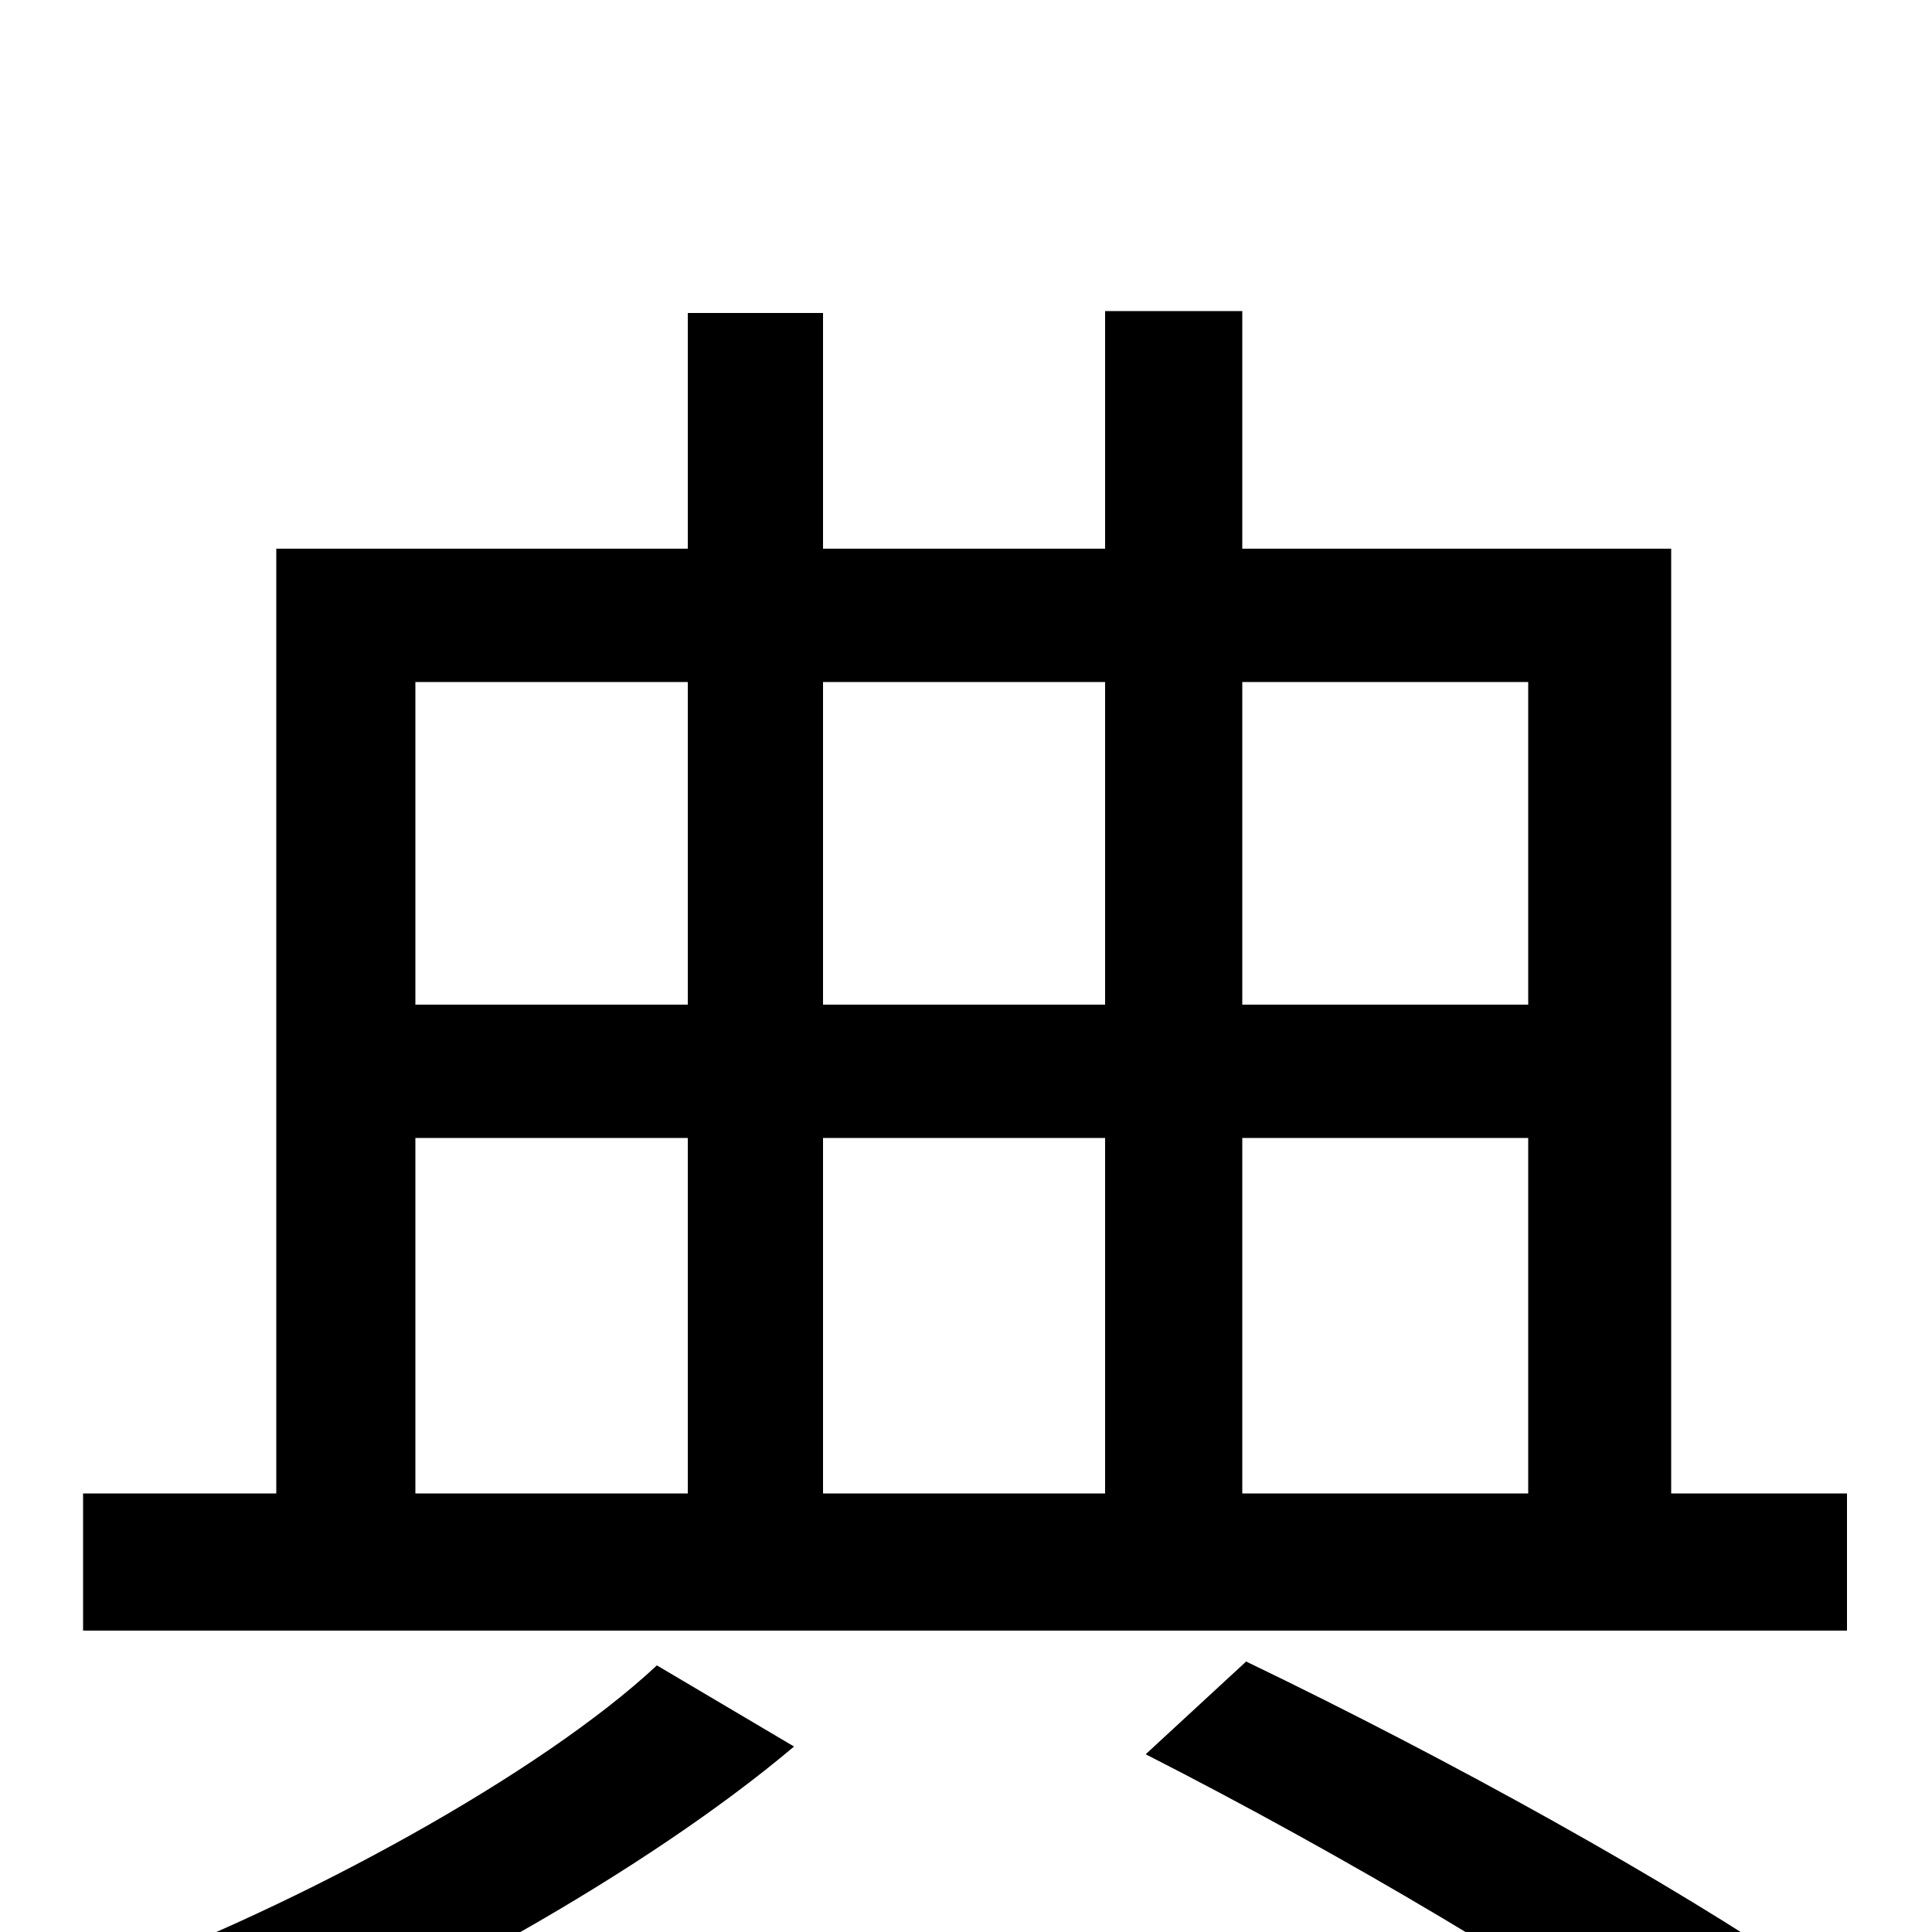 <svg xmlns="http://www.w3.org/2000/svg" viewBox="0 -1000 1000 1000">
	<path fill="#000000" d="M340 -138C280 -82 156 -14 53 24C69 38 95 63 109 78C211 37 334 -31 411 -96ZM593 -92C697 -39 806 26 870 73L936 23C866 -25 751 -89 645 -140ZM215 -411H356V-227H215ZM356 -647V-480H215V-647ZM572 -647V-480H426V-647ZM791 -647V-480H643V-647ZM572 -227H426V-411H572ZM643 -411H791V-227H643ZM865 -227V-716H643V-839H572V-716H426V-838H356V-716H143V-227H43V-156H956V-227Z"/>
</svg>